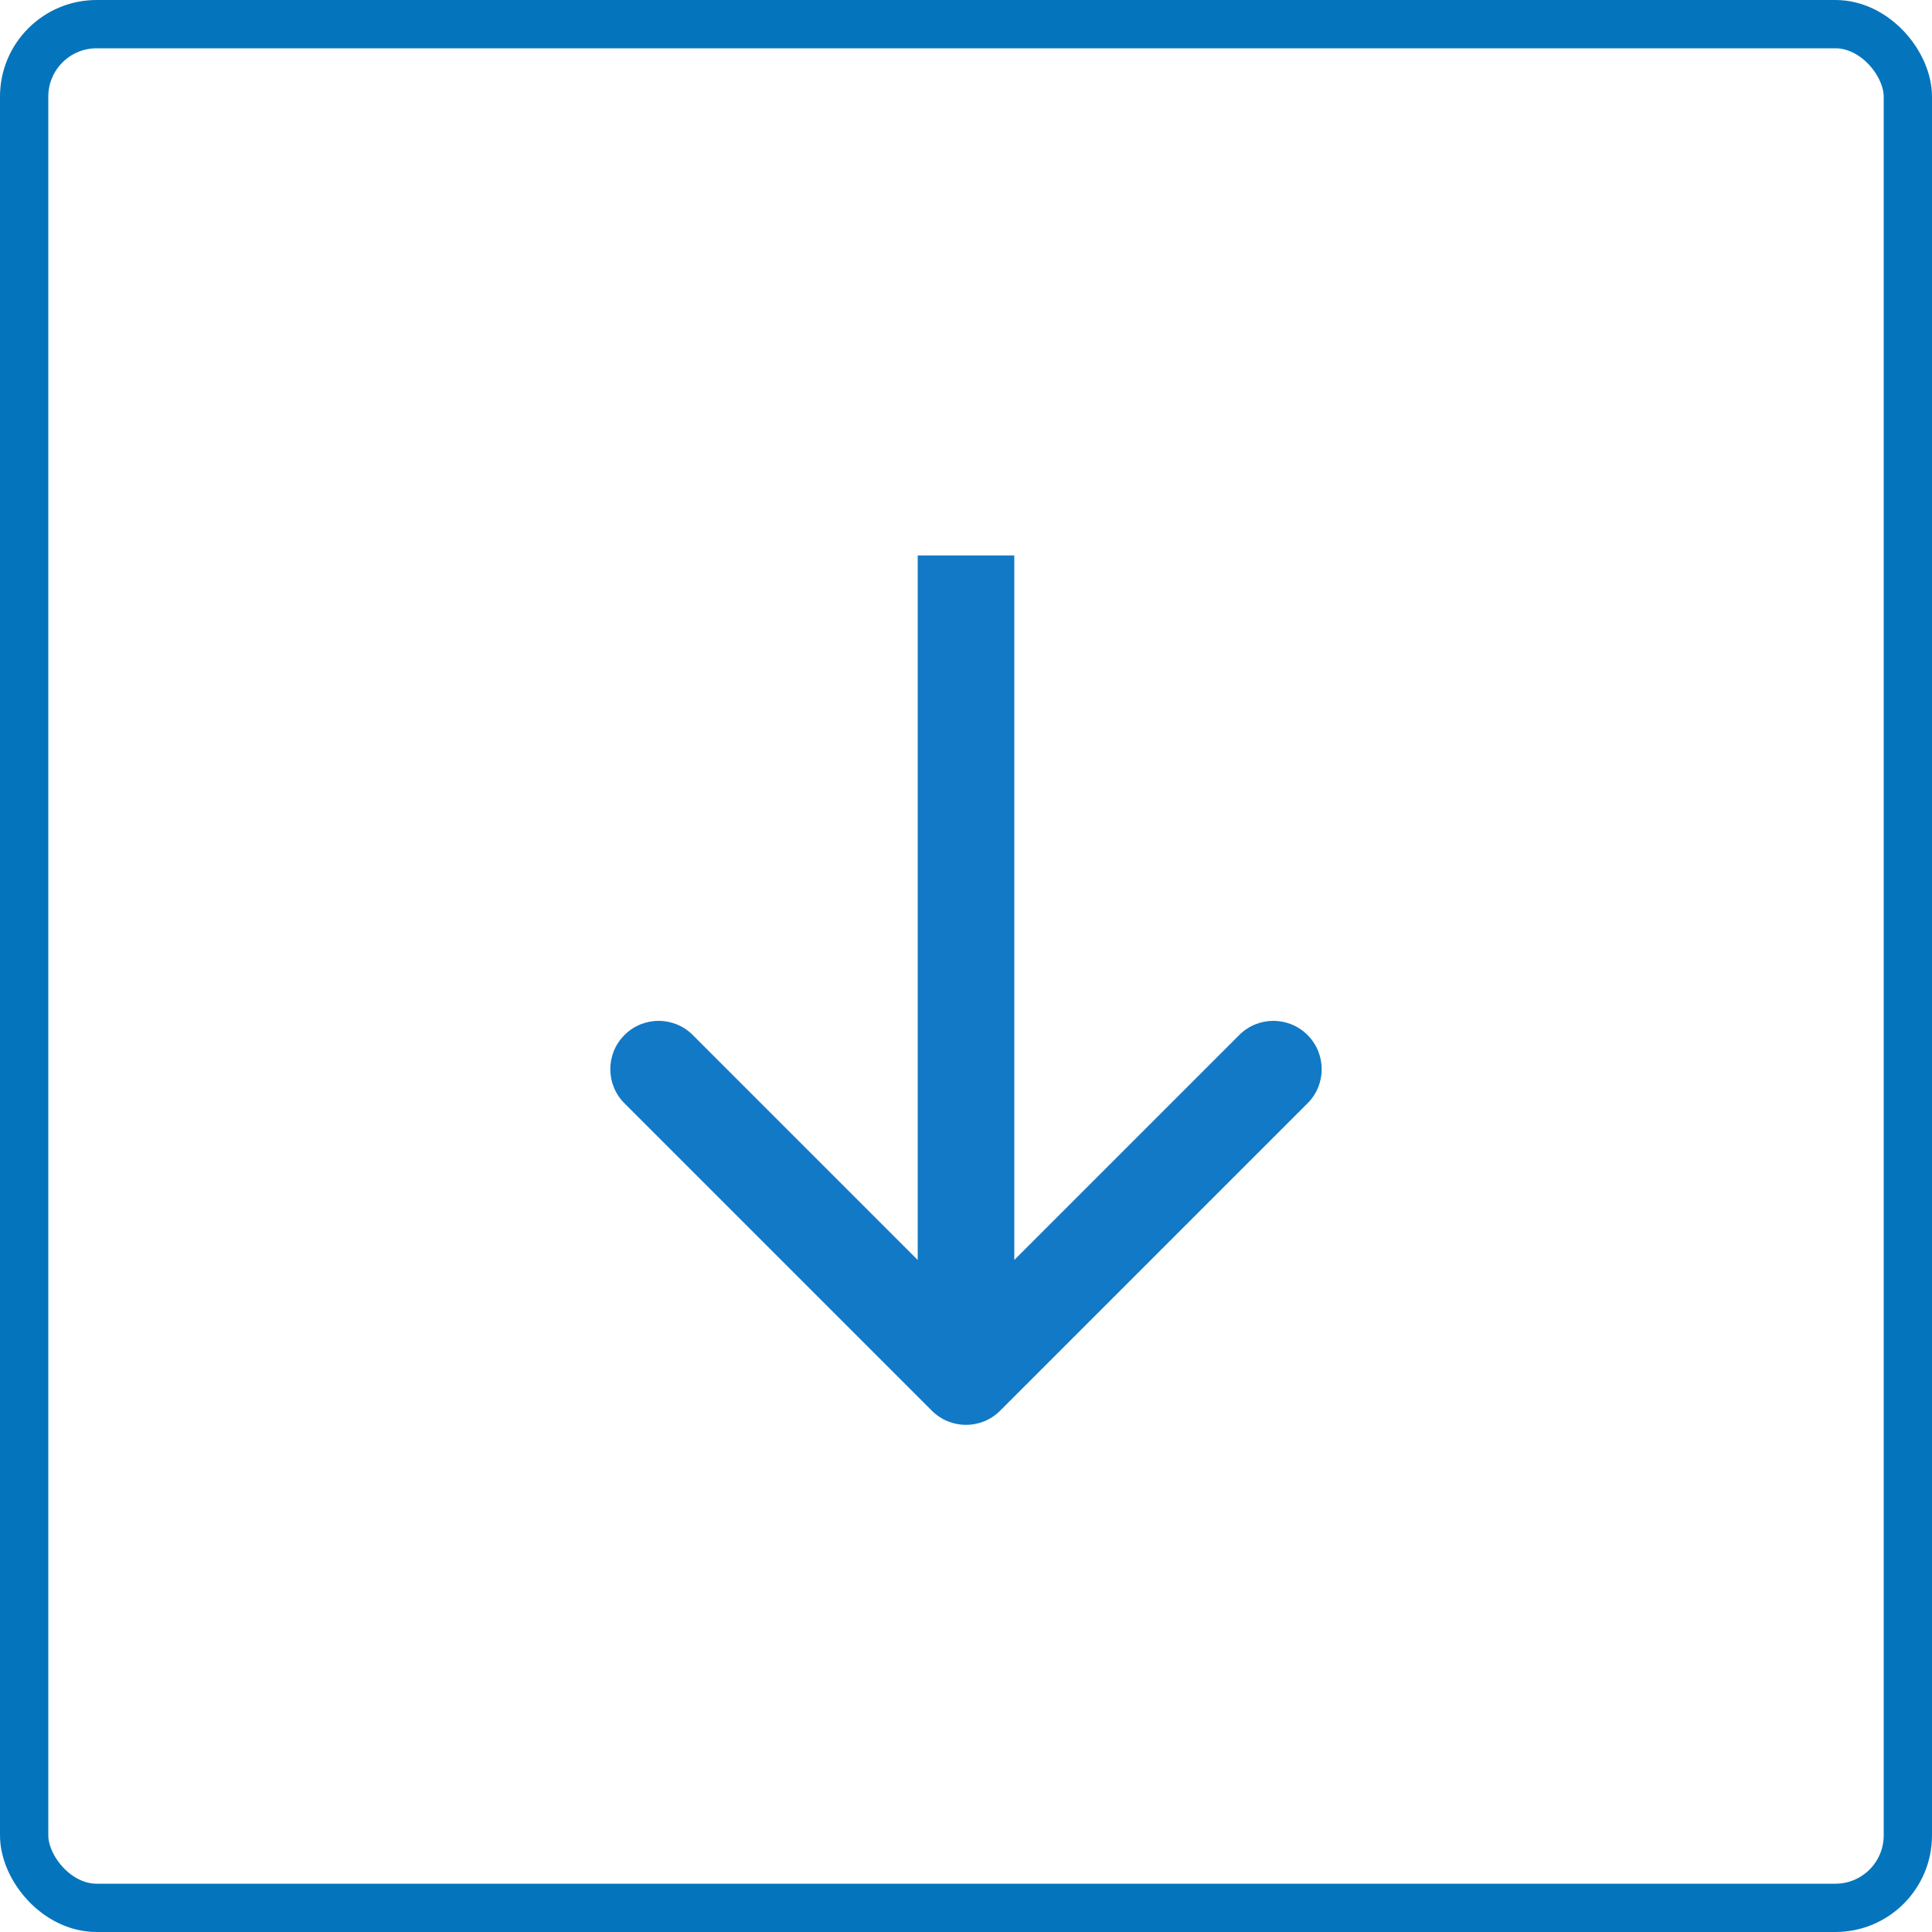 <svg width="40" height="40" viewBox="0 0 40 40" fill="none" xmlns="http://www.w3.org/2000/svg">
<path d="M19.293 29.207C19.683 29.598 20.317 29.598 20.707 29.207L27.071 22.843C27.462 22.453 27.462 21.82 27.071 21.429C26.68 21.038 26.047 21.038 25.657 21.429L20 27.086L14.343 21.429C13.953 21.038 13.319 21.038 12.929 21.429C12.538 21.82 12.538 22.453 12.929 22.843L19.293 29.207ZM19 11.5L19 28.5L21 28.5L21 11.5L19 11.5Z" fill="#1279C6"/>
<rect x="0.5" y="0.5" width="39" height="39" rx="1.5" stroke="#0475BC"/>
</svg>
